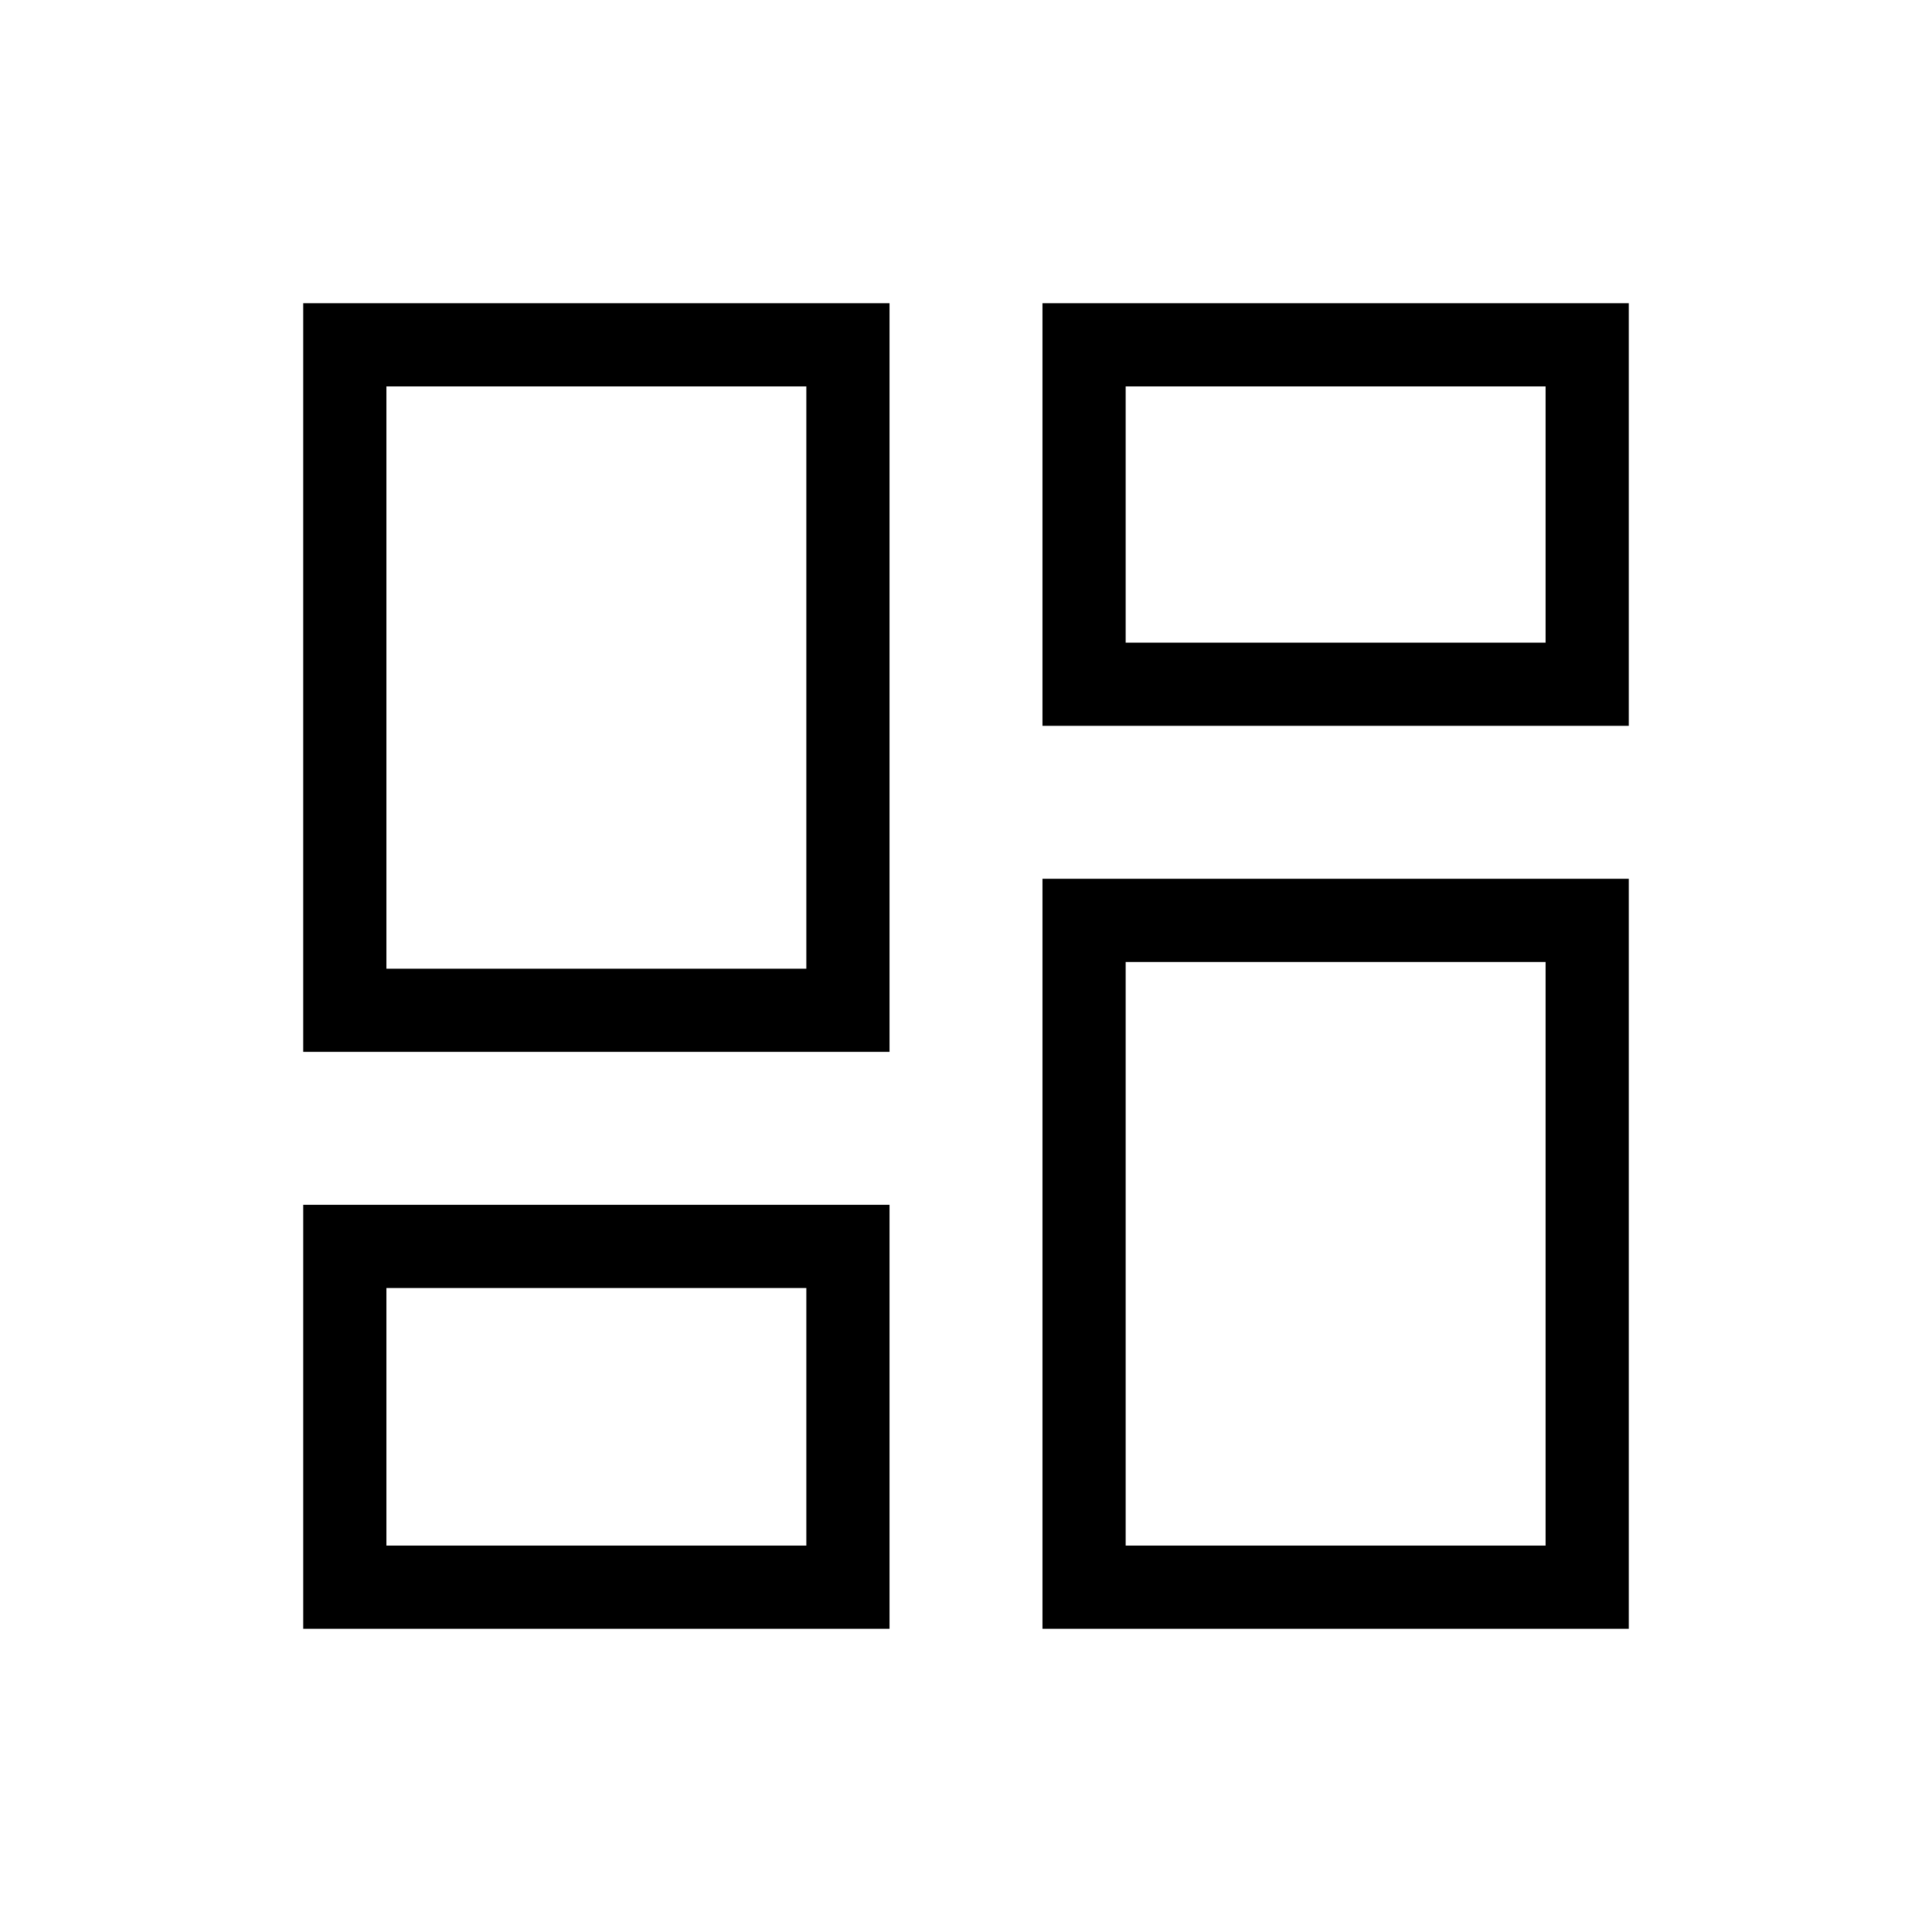 <svg xmlns="http://www.w3.org/2000/svg" height="40" viewBox="0 -960 960 960" width="40"><path d="M150.667-150.667v-210.666H442v210.666H150.667Zm367.333 0v-372.666h291.333v372.666H518ZM400.667-320Zm158.666-162Zm-408.666 44.667v-372H442v372H150.667Zm250-41.333ZM518-599.333v-210h291.333v210H518Zm41.333-41.333ZM192-192h208.667v-128H192v128Zm367.333 0H768v-290H559.333v290ZM192-478.666h208.667V-768H192v289.334Zm367.333-162H768V-768H559.333v127.334Z"/></svg>